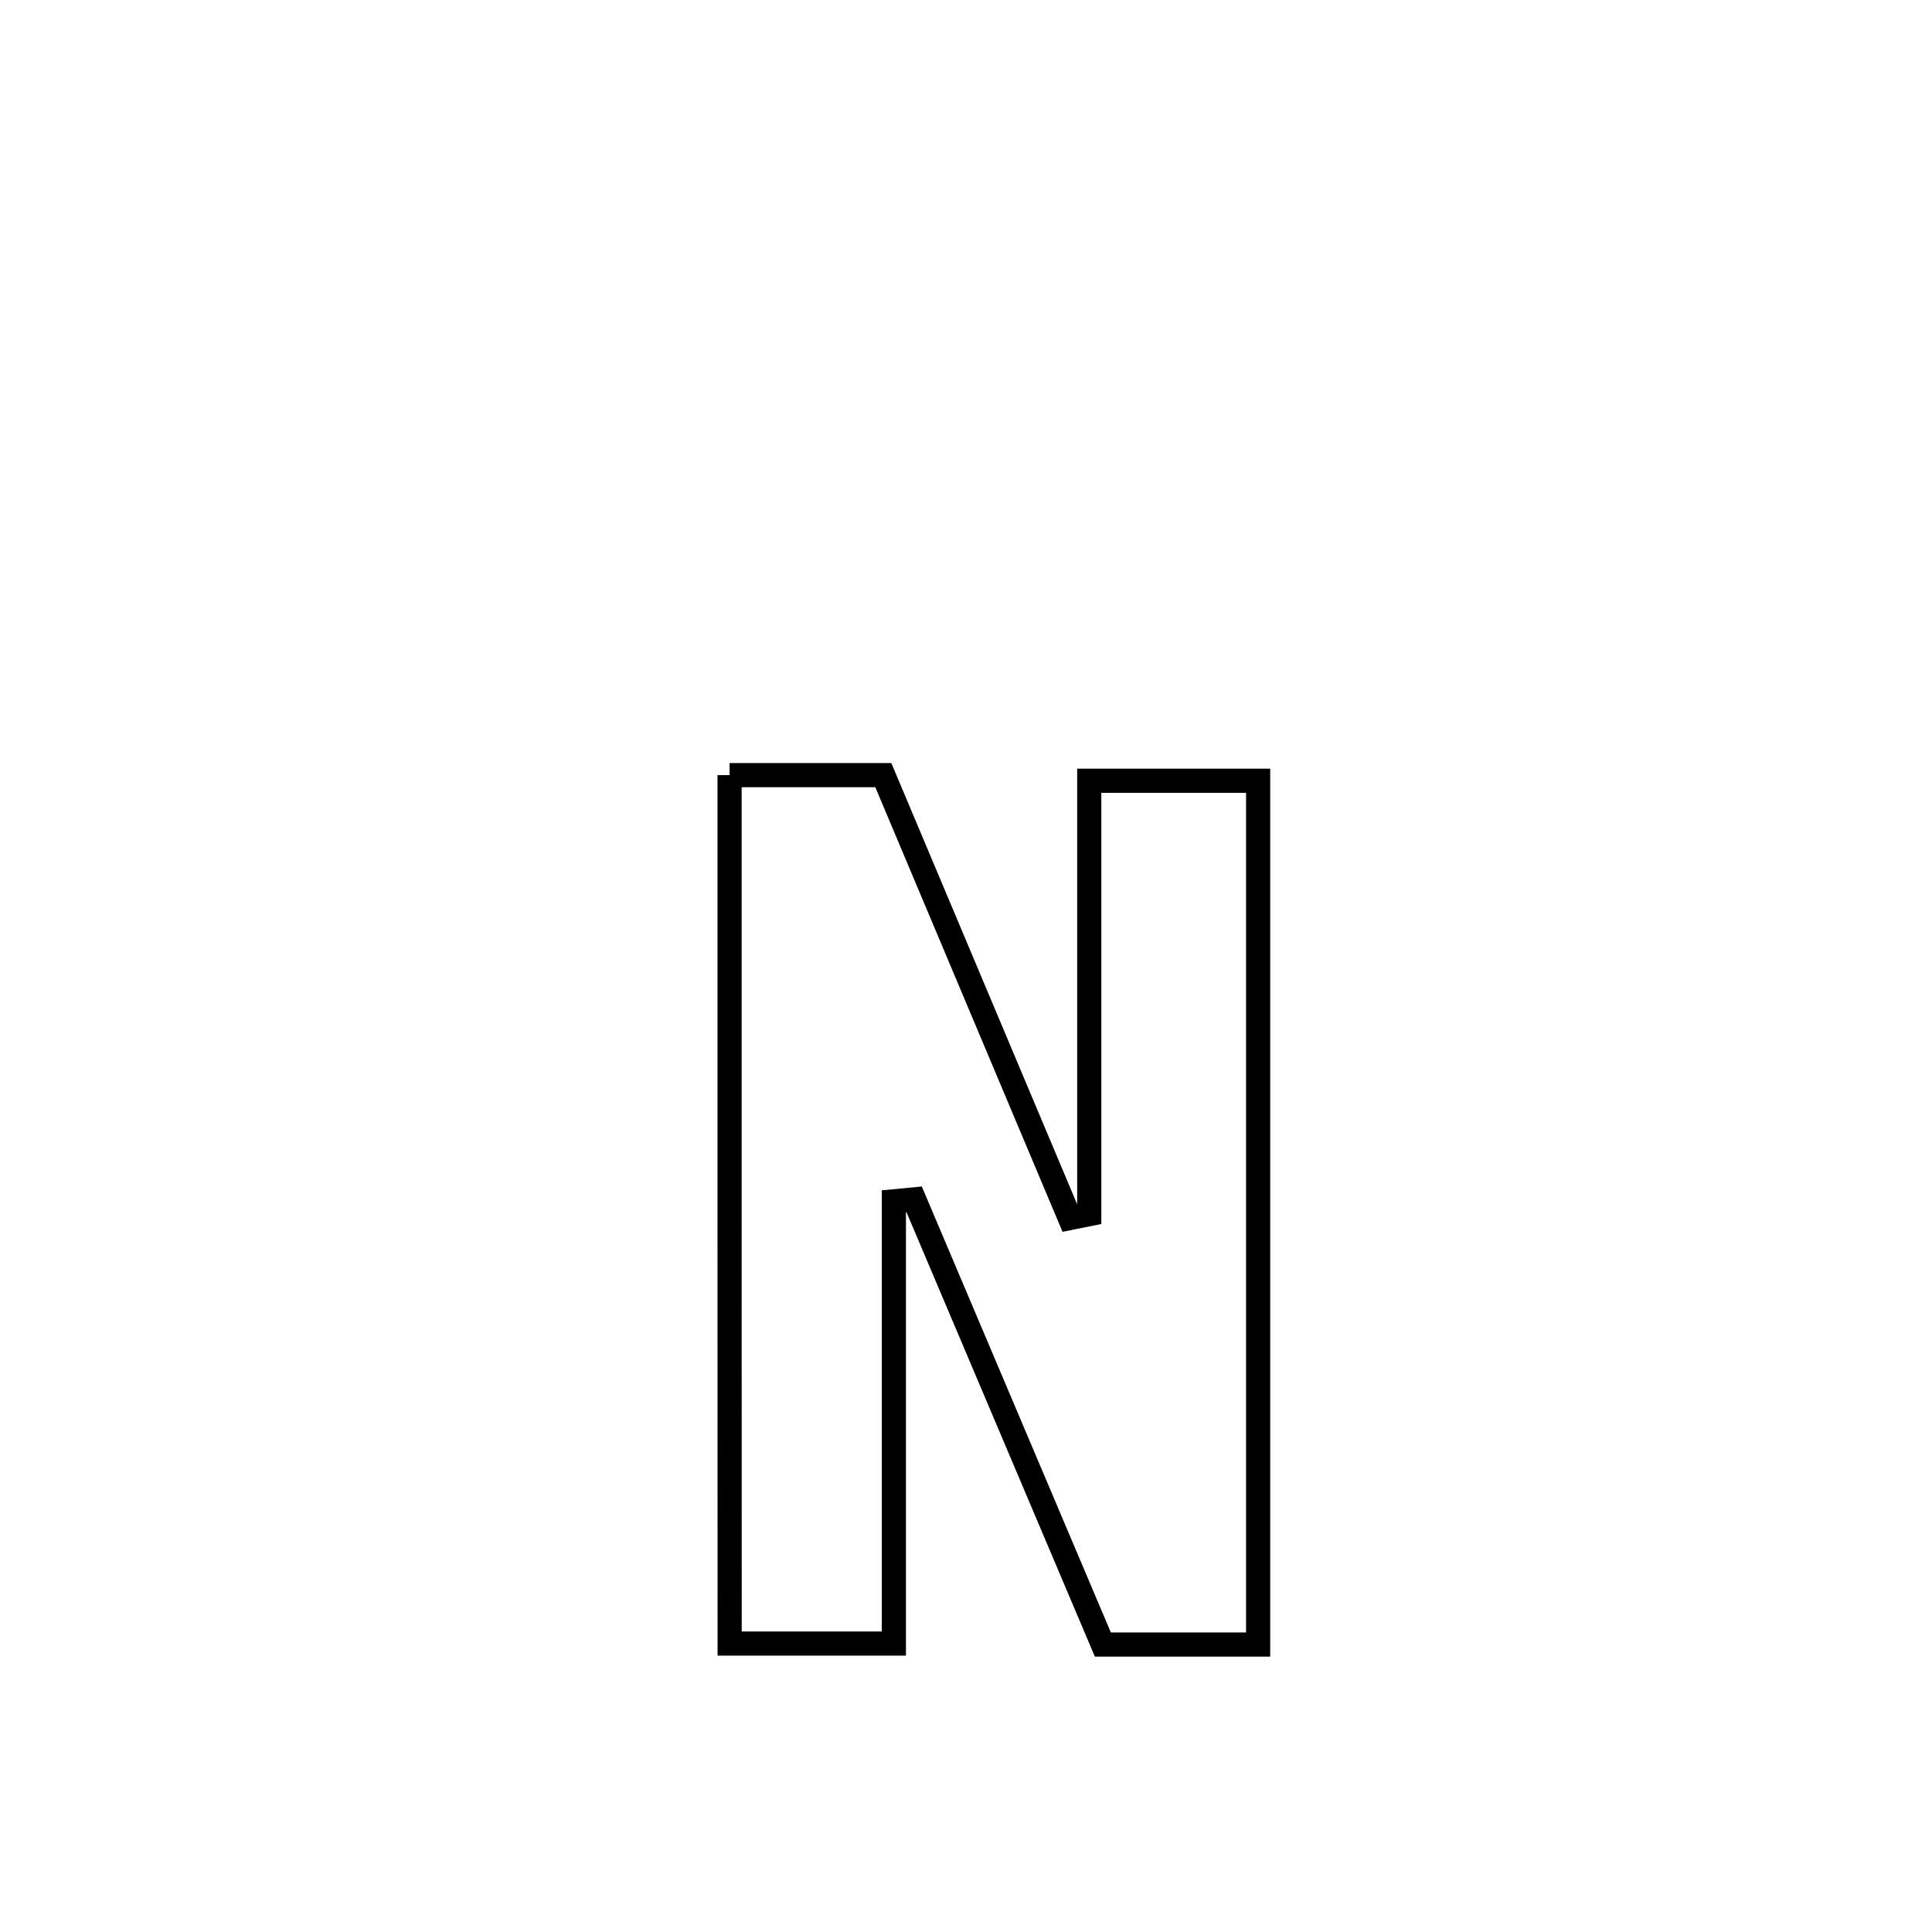 <svg xmlns="http://www.w3.org/2000/svg" viewBox="0.0 0.0 24.0 24.0" height="200px" width="200px"><path fill="none" stroke="black" stroke-width=".3" stroke-opacity="1.0"  filling="0" d="M9.063 9.629 L9.063 9.629 C9.7 9.629 10.337 9.629 10.973 9.629 L10.973 9.629 C11.746 11.463 12.518 13.297 13.29 15.131 L13.29 15.131 C13.37 15.115 13.451 15.098 13.531 15.082 L13.531 15.082 C13.531 13.288 13.531 11.494 13.531 9.699 L13.531 9.699 C14.23 9.699 14.929 9.699 15.629 9.699 L15.629 9.699 C15.629 11.488 15.629 13.276 15.629 15.064 C15.629 16.853 15.629 18.641 15.629 20.429 L15.629 20.429 C14.986 20.429 14.343 20.429 13.7 20.429 L13.7 20.429 C12.919 18.586 12.137 16.742 11.356 14.899 L11.356 14.899 C11.272 14.907 11.188 14.915 11.104 14.923 L11.104 14.923 C11.104 16.754 11.104 18.586 11.104 20.417 L11.104 20.417 C10.424 20.417 9.744 20.417 9.064 20.417 L9.064 20.417 C9.064 18.619 9.063 16.821 9.063 15.023 C9.063 13.225 9.063 11.427 9.063 9.629 L9.063 9.629"></path></svg>